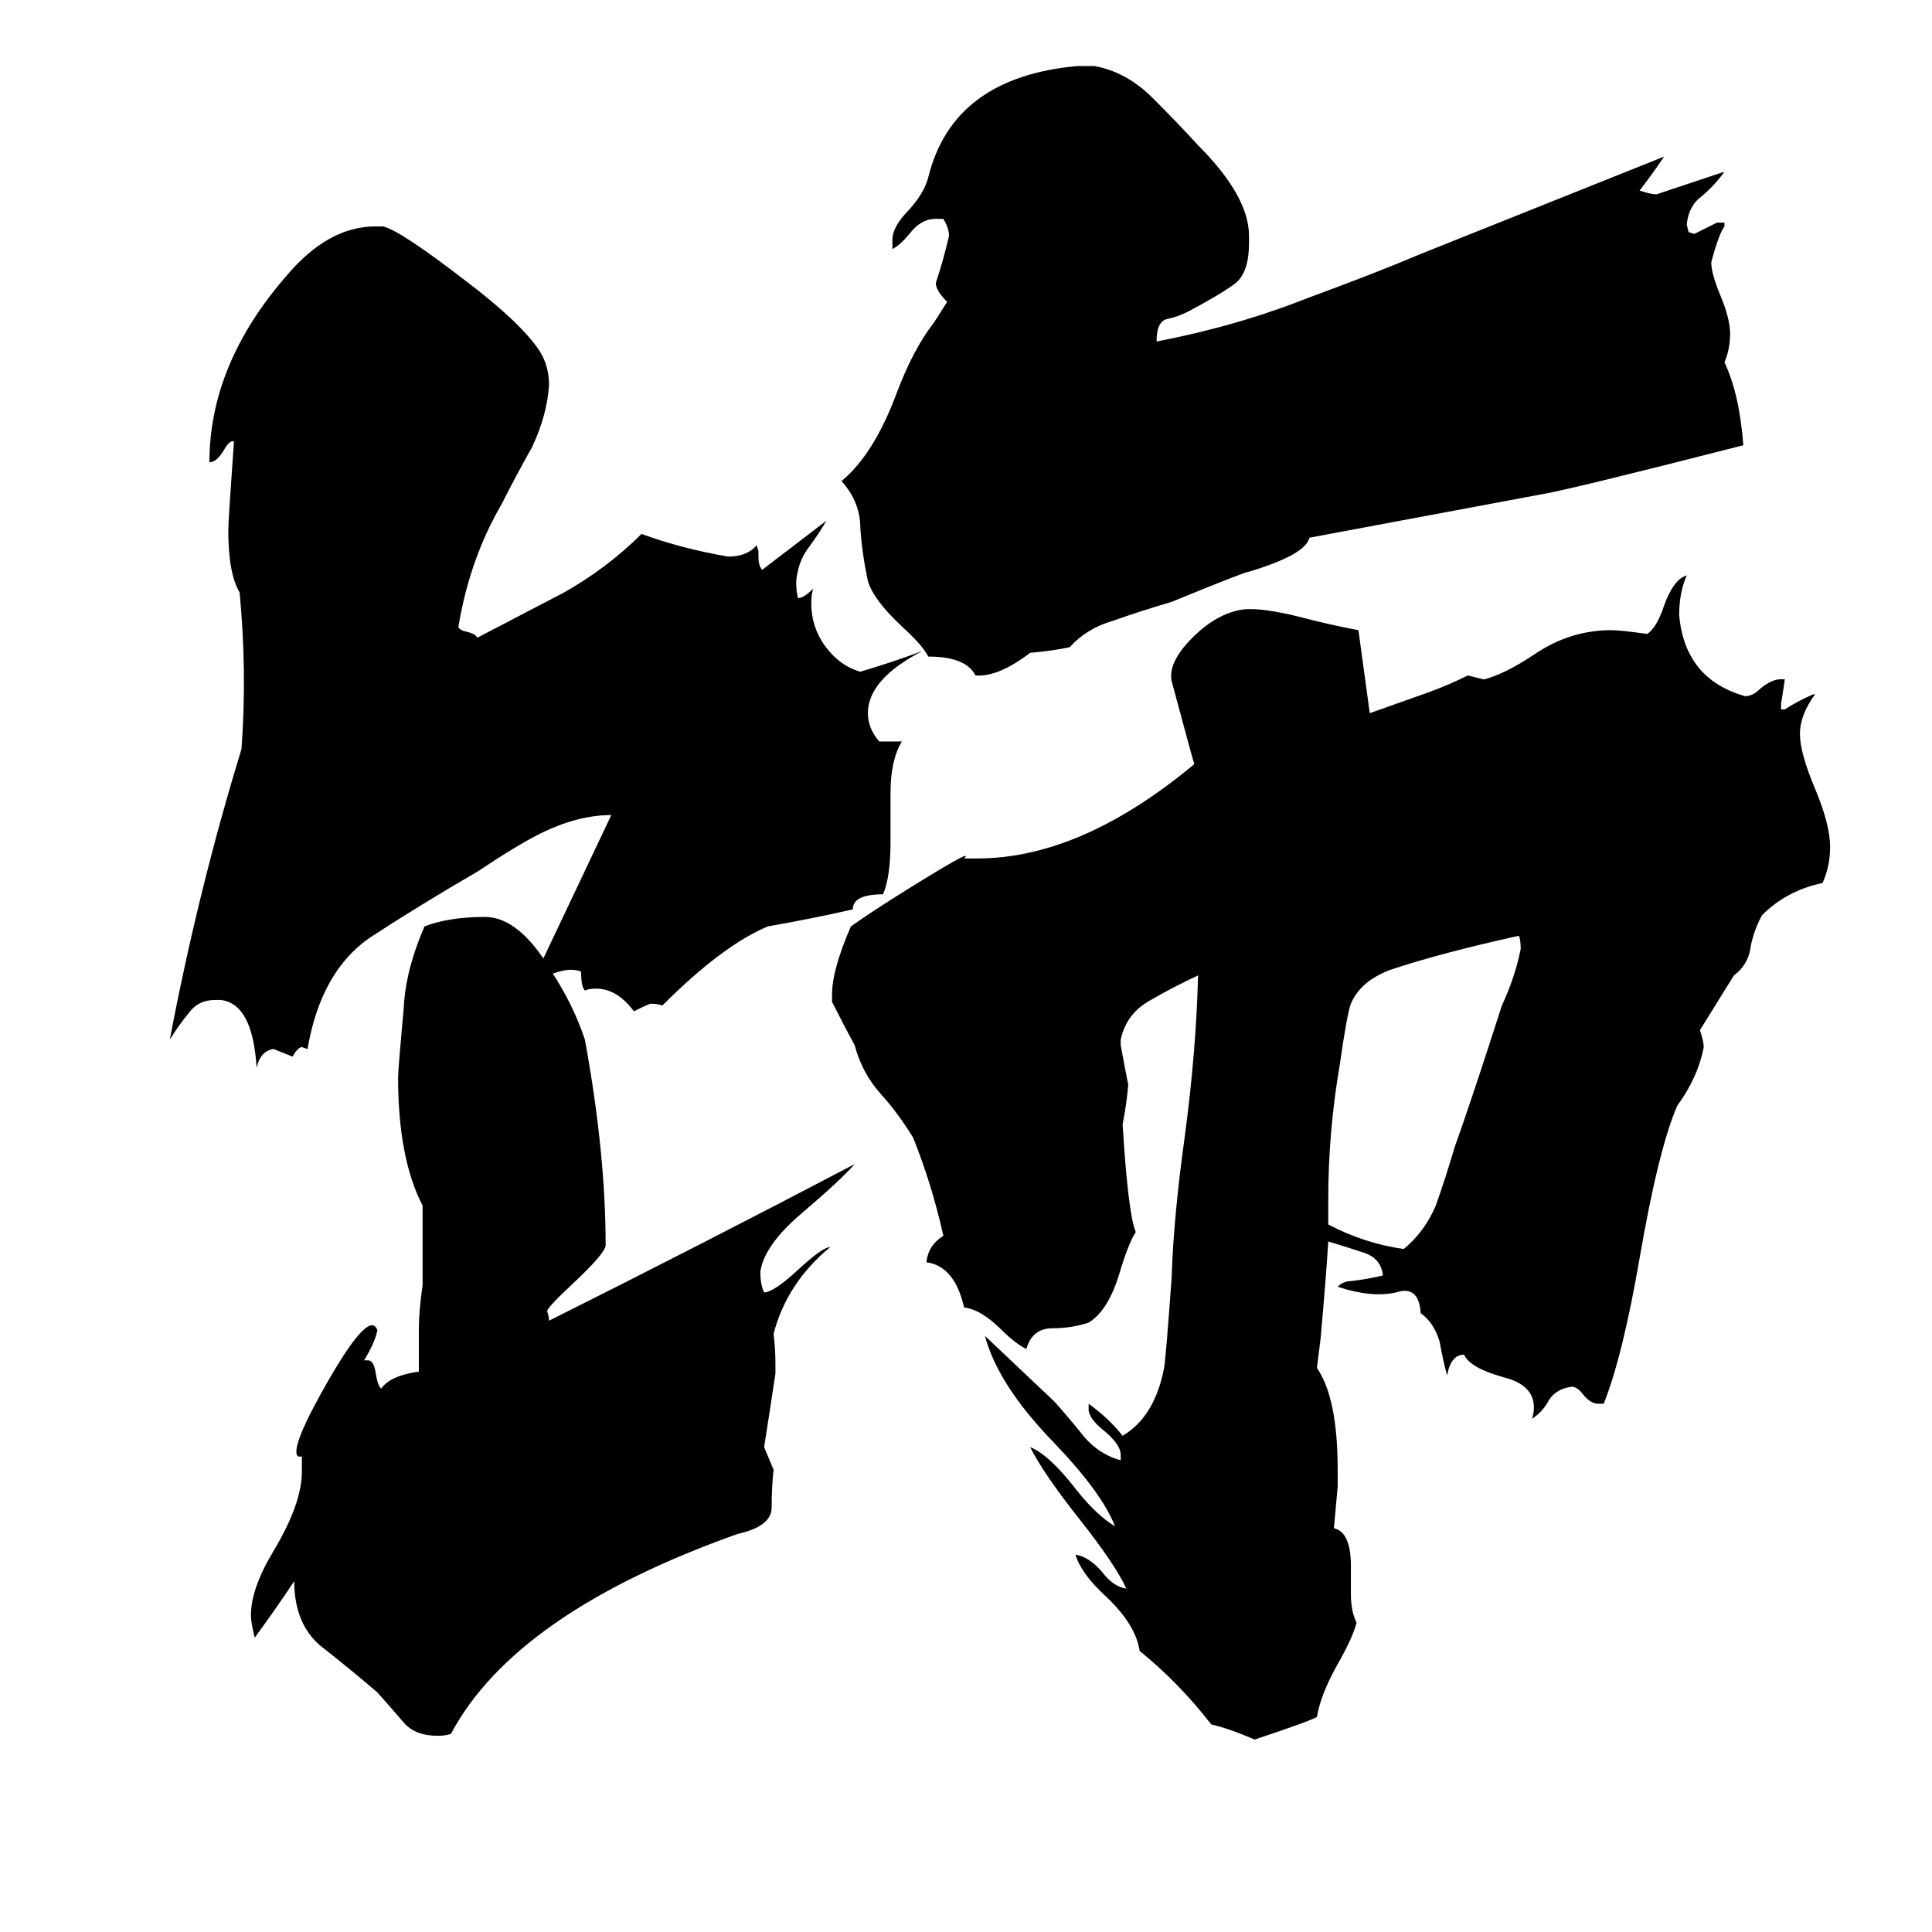 <svg xmlns="http://www.w3.org/2000/svg" viewBox="0 -800 1024 1024">
	<path fill="#000000" d="M806 -297Q806 -302 805 -304Q764 -295 737 -286Q721 -280 716 -268Q714 -263 710 -235Q704 -200 704 -164V-151Q723 -141 744 -138Q755 -147 761 -161Q766 -175 771 -192Q780 -217 796 -267Q803 -282 806 -297ZM901 -254Q903 -248 903 -245Q900 -229 889 -214Q879 -191 869 -133Q860 -81 850 -56H847Q843 -56 839 -61Q836 -65 833 -65Q825 -64 821 -58Q818 -52 812 -48Q813 -51 813 -54Q813 -66 797 -70Q779 -75 776 -82Q769 -82 767 -71Q765 -78 763 -89Q760 -99 753 -104Q752 -119 740 -115Q727 -112 709 -118Q712 -121 716 -121Q725 -122 733 -124Q732 -133 723 -136Q714 -139 704 -142Q703 -125 700 -91L698 -75Q709 -59 709 -21V-12L707 10Q716 12 716 30V45Q716 54 719 60Q717 68 709 82Q700 98 698 110Q695 112 665 122Q651 116 642 114Q625 92 604 75Q602 61 586 46Q573 34 570 24Q577 25 584 33Q590 41 597 42Q591 29 572 5Q553 -19 546 -33Q556 -29 570 -11Q581 3 591 9Q584 -9 558 -36Q529 -66 522 -92L559 -57Q567 -48 575 -38Q583 -29 594 -26V-29Q594 -34 586 -41Q577 -48 577 -53V-56Q588 -48 595 -39Q612 -49 617 -75Q618 -81 621 -123Q622 -155 628 -198Q634 -243 635 -283Q622 -277 610 -270Q597 -263 594 -249V-246Q596 -235 598 -225Q597 -214 595 -204Q598 -156 602 -147Q598 -141 593 -124Q587 -105 577 -99Q568 -96 558 -96Q547 -96 544 -85Q538 -88 531 -95Q520 -106 511 -107Q506 -129 491 -131Q492 -140 500 -145Q494 -172 484 -197Q476 -210 467 -220Q457 -231 453 -246Q447 -257 441 -269V-273Q441 -286 451 -309Q461 -316 472 -323Q518 -352 511 -345H518Q573 -345 633 -395Q632 -398 621 -439Q619 -449 632 -462Q645 -475 659 -477Q669 -478 689 -473Q704 -469 720 -466L726 -422L757 -433Q768 -437 778 -442Q782 -441 786 -440H787Q798 -443 813 -453Q832 -466 854 -466Q859 -466 873 -464Q878 -467 882 -479Q887 -493 894 -495Q890 -486 890 -474Q893 -440 925 -431Q929 -431 933 -435Q939 -440 944 -440H946Q945 -433 944 -427V-424H946Q952 -428 961 -432H962Q954 -421 954 -411Q954 -401 962 -382Q970 -363 970 -351Q970 -341 966 -332Q947 -328 934 -315Q930 -308 928 -299Q927 -289 919 -283ZM694 -515Q692 -506 662 -497Q660 -497 621 -481Q604 -476 590 -471Q576 -467 567 -457Q558 -455 546 -454Q529 -441 517 -442Q512 -452 492 -452Q489 -458 478 -468Q463 -482 460 -492Q457 -506 456 -520Q456 -534 446 -545Q463 -559 475 -591Q484 -615 495 -629L502 -640Q496 -646 496 -650Q500 -662 503 -675Q503 -679 500 -684H496Q488 -684 482 -676Q477 -670 473 -668V-673Q473 -680 482 -689Q490 -698 492 -706Q505 -759 571 -765H580Q597 -762 611 -748Q625 -734 635 -723Q662 -696 662 -675V-671Q662 -656 655 -650Q647 -644 630 -635Q624 -632 619 -631Q613 -630 613 -619Q655 -627 693 -642Q731 -656 752 -665Q817 -691 882 -717Q876 -708 869 -699Q875 -697 878 -697Q896 -703 914 -709Q909 -702 902 -696Q895 -691 894 -681L895 -677L898 -676Q904 -679 910 -682H914V-680Q911 -676 907 -661Q907 -655 912 -643Q917 -631 917 -623Q917 -615 914 -608Q922 -591 924 -564Q830 -540 817 -538ZM293 -284Q304 -267 310 -249Q321 -189 321 -140Q321 -136 304 -120Q290 -107 290 -105Q291 -102 291 -100Q371 -140 453 -183Q445 -174 425 -157Q405 -140 403 -126Q403 -119 405 -115Q410 -115 423 -127Q436 -139 440 -139Q417 -120 410 -93Q411 -85 411 -77V-72Q408 -52 405 -33L410 -21Q409 -12 409 -1Q409 9 391 13Q273 55 239 119Q236 120 232 120Q220 120 214 113Q208 106 200 97Q186 85 172 74Q157 63 156 41V38Q146 53 135 68Q133 60 133 56Q133 42 145 22Q160 -3 160 -20V-28Q159 -28 158 -28Q153 -32 175 -70Q196 -106 200 -95Q199 -89 193 -79H195Q198 -79 199 -73Q200 -66 202 -64Q207 -71 222 -73V-96Q222 -105 224 -119V-161Q211 -186 211 -229Q211 -233 214 -266Q215 -286 225 -309Q238 -314 257 -314Q273 -314 288 -292Q306 -330 324 -368Q306 -368 286 -358Q274 -352 253 -338Q222 -320 196 -303Q170 -285 163 -244L160 -245Q158 -245 155 -240Q150 -242 145 -244Q138 -243 136 -234Q134 -268 117 -270H114Q105 -270 100 -263Q95 -257 90 -249Q105 -328 128 -403Q131 -444 127 -486Q121 -496 121 -519Q121 -524 124 -566Q122 -567 119 -562Q115 -555 111 -555Q111 -607 152 -654Q174 -680 199 -680H203Q212 -678 247 -651Q276 -629 286 -614Q291 -606 291 -596Q290 -580 282 -563Q273 -547 266 -533Q249 -504 243 -468Q243 -466 248 -465Q252 -464 253 -462Q276 -474 299 -486Q322 -499 340 -517Q362 -509 386 -505Q396 -505 401 -511L402 -508V-505Q402 -500 404 -498Q421 -511 438 -524Q434 -517 428 -509Q423 -502 422 -492Q422 -486 423 -483Q426 -483 431 -488Q430 -485 430 -480Q430 -468 437 -458Q445 -447 456 -444Q473 -449 489 -455Q460 -440 460 -422Q460 -414 466 -407H478Q472 -397 472 -380V-354Q472 -335 468 -326Q452 -326 452 -318Q430 -313 407 -309Q383 -299 351 -267Q349 -268 345 -268Q344 -268 336 -264Q327 -276 316 -276Q312 -276 310 -275Q308 -277 308 -285Q306 -286 302 -286Q299 -286 293 -284Z"/>
</svg>